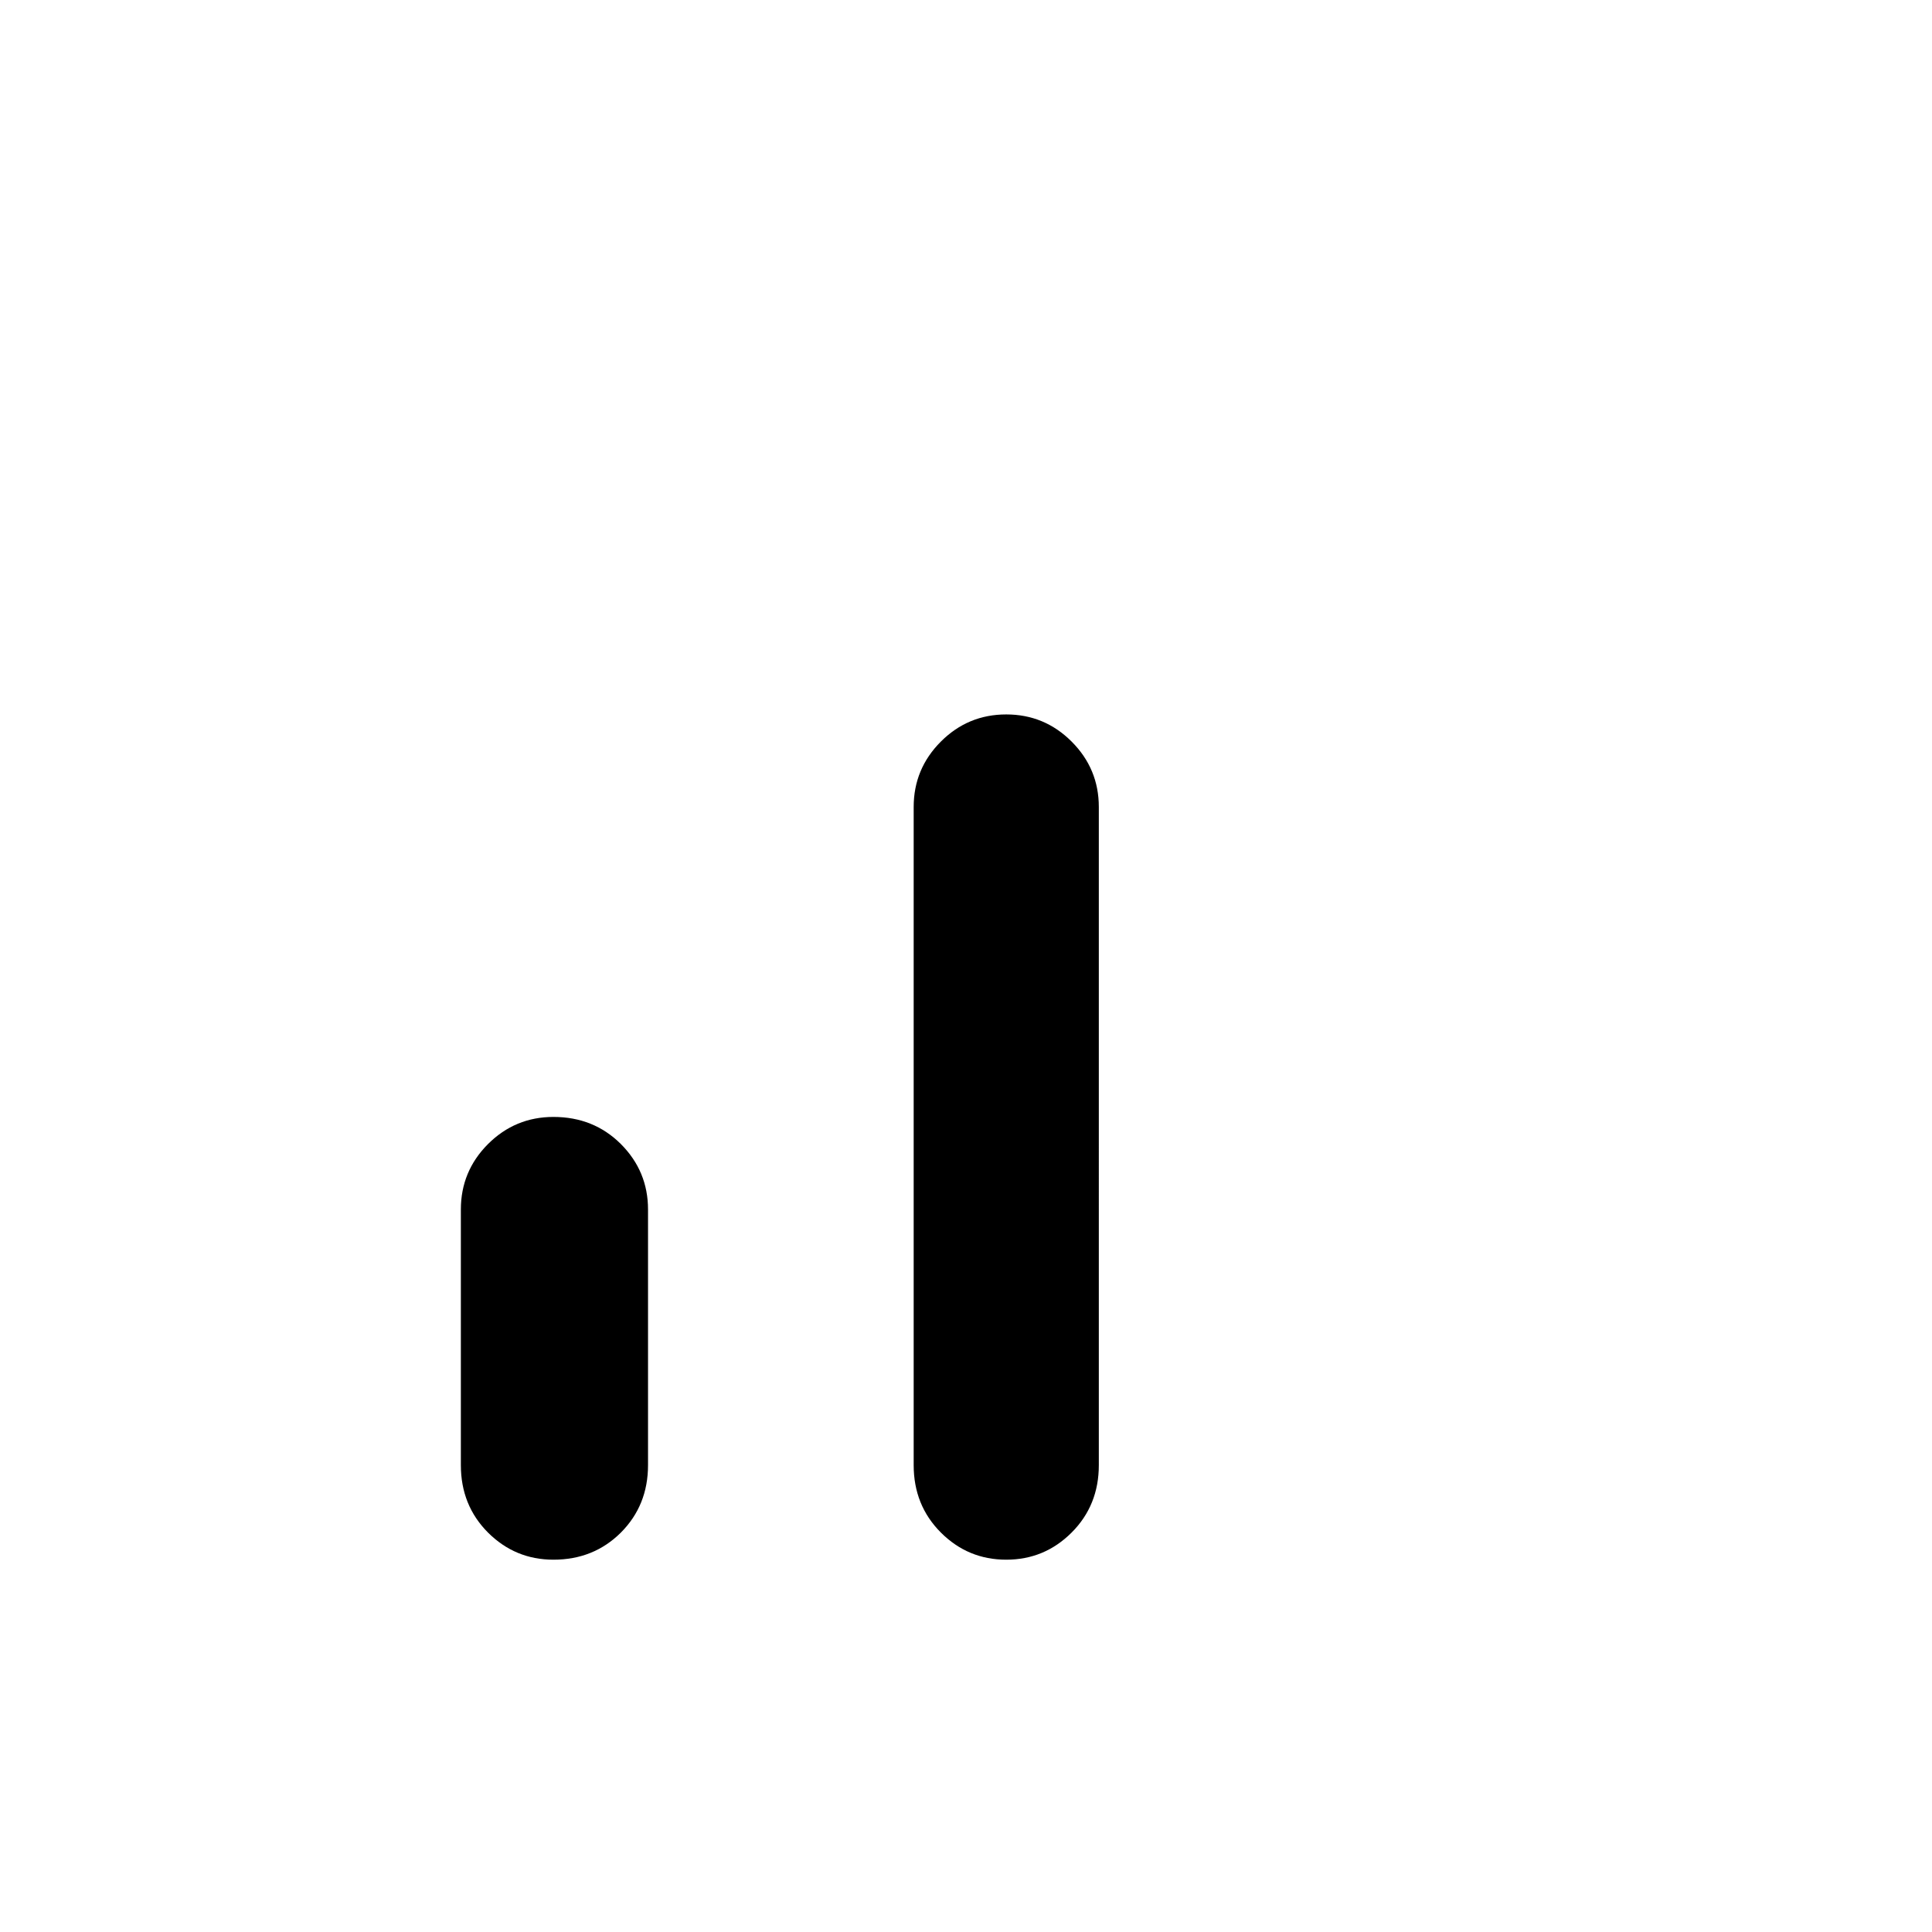 <svg xmlns="http://www.w3.org/2000/svg" height="24" width="24"><path d="M6.875 19.375q-.475 0-.813-.337-.337-.338-.337-.838v-3.175q0-.475.337-.813.338-.337.813-.337.5 0 .838.337.337.338.337.813V18.2q0 .5-.337.838-.338.337-.838.337Zm5.625 0q-.475 0-.812-.337-.338-.338-.338-.838v-8.175q0-.475.338-.813.337-.337.812-.337.475 0 .812.337.338.338.338.813V18.2q0 .5-.338.838-.337.337-.812.337Z"/></svg>
